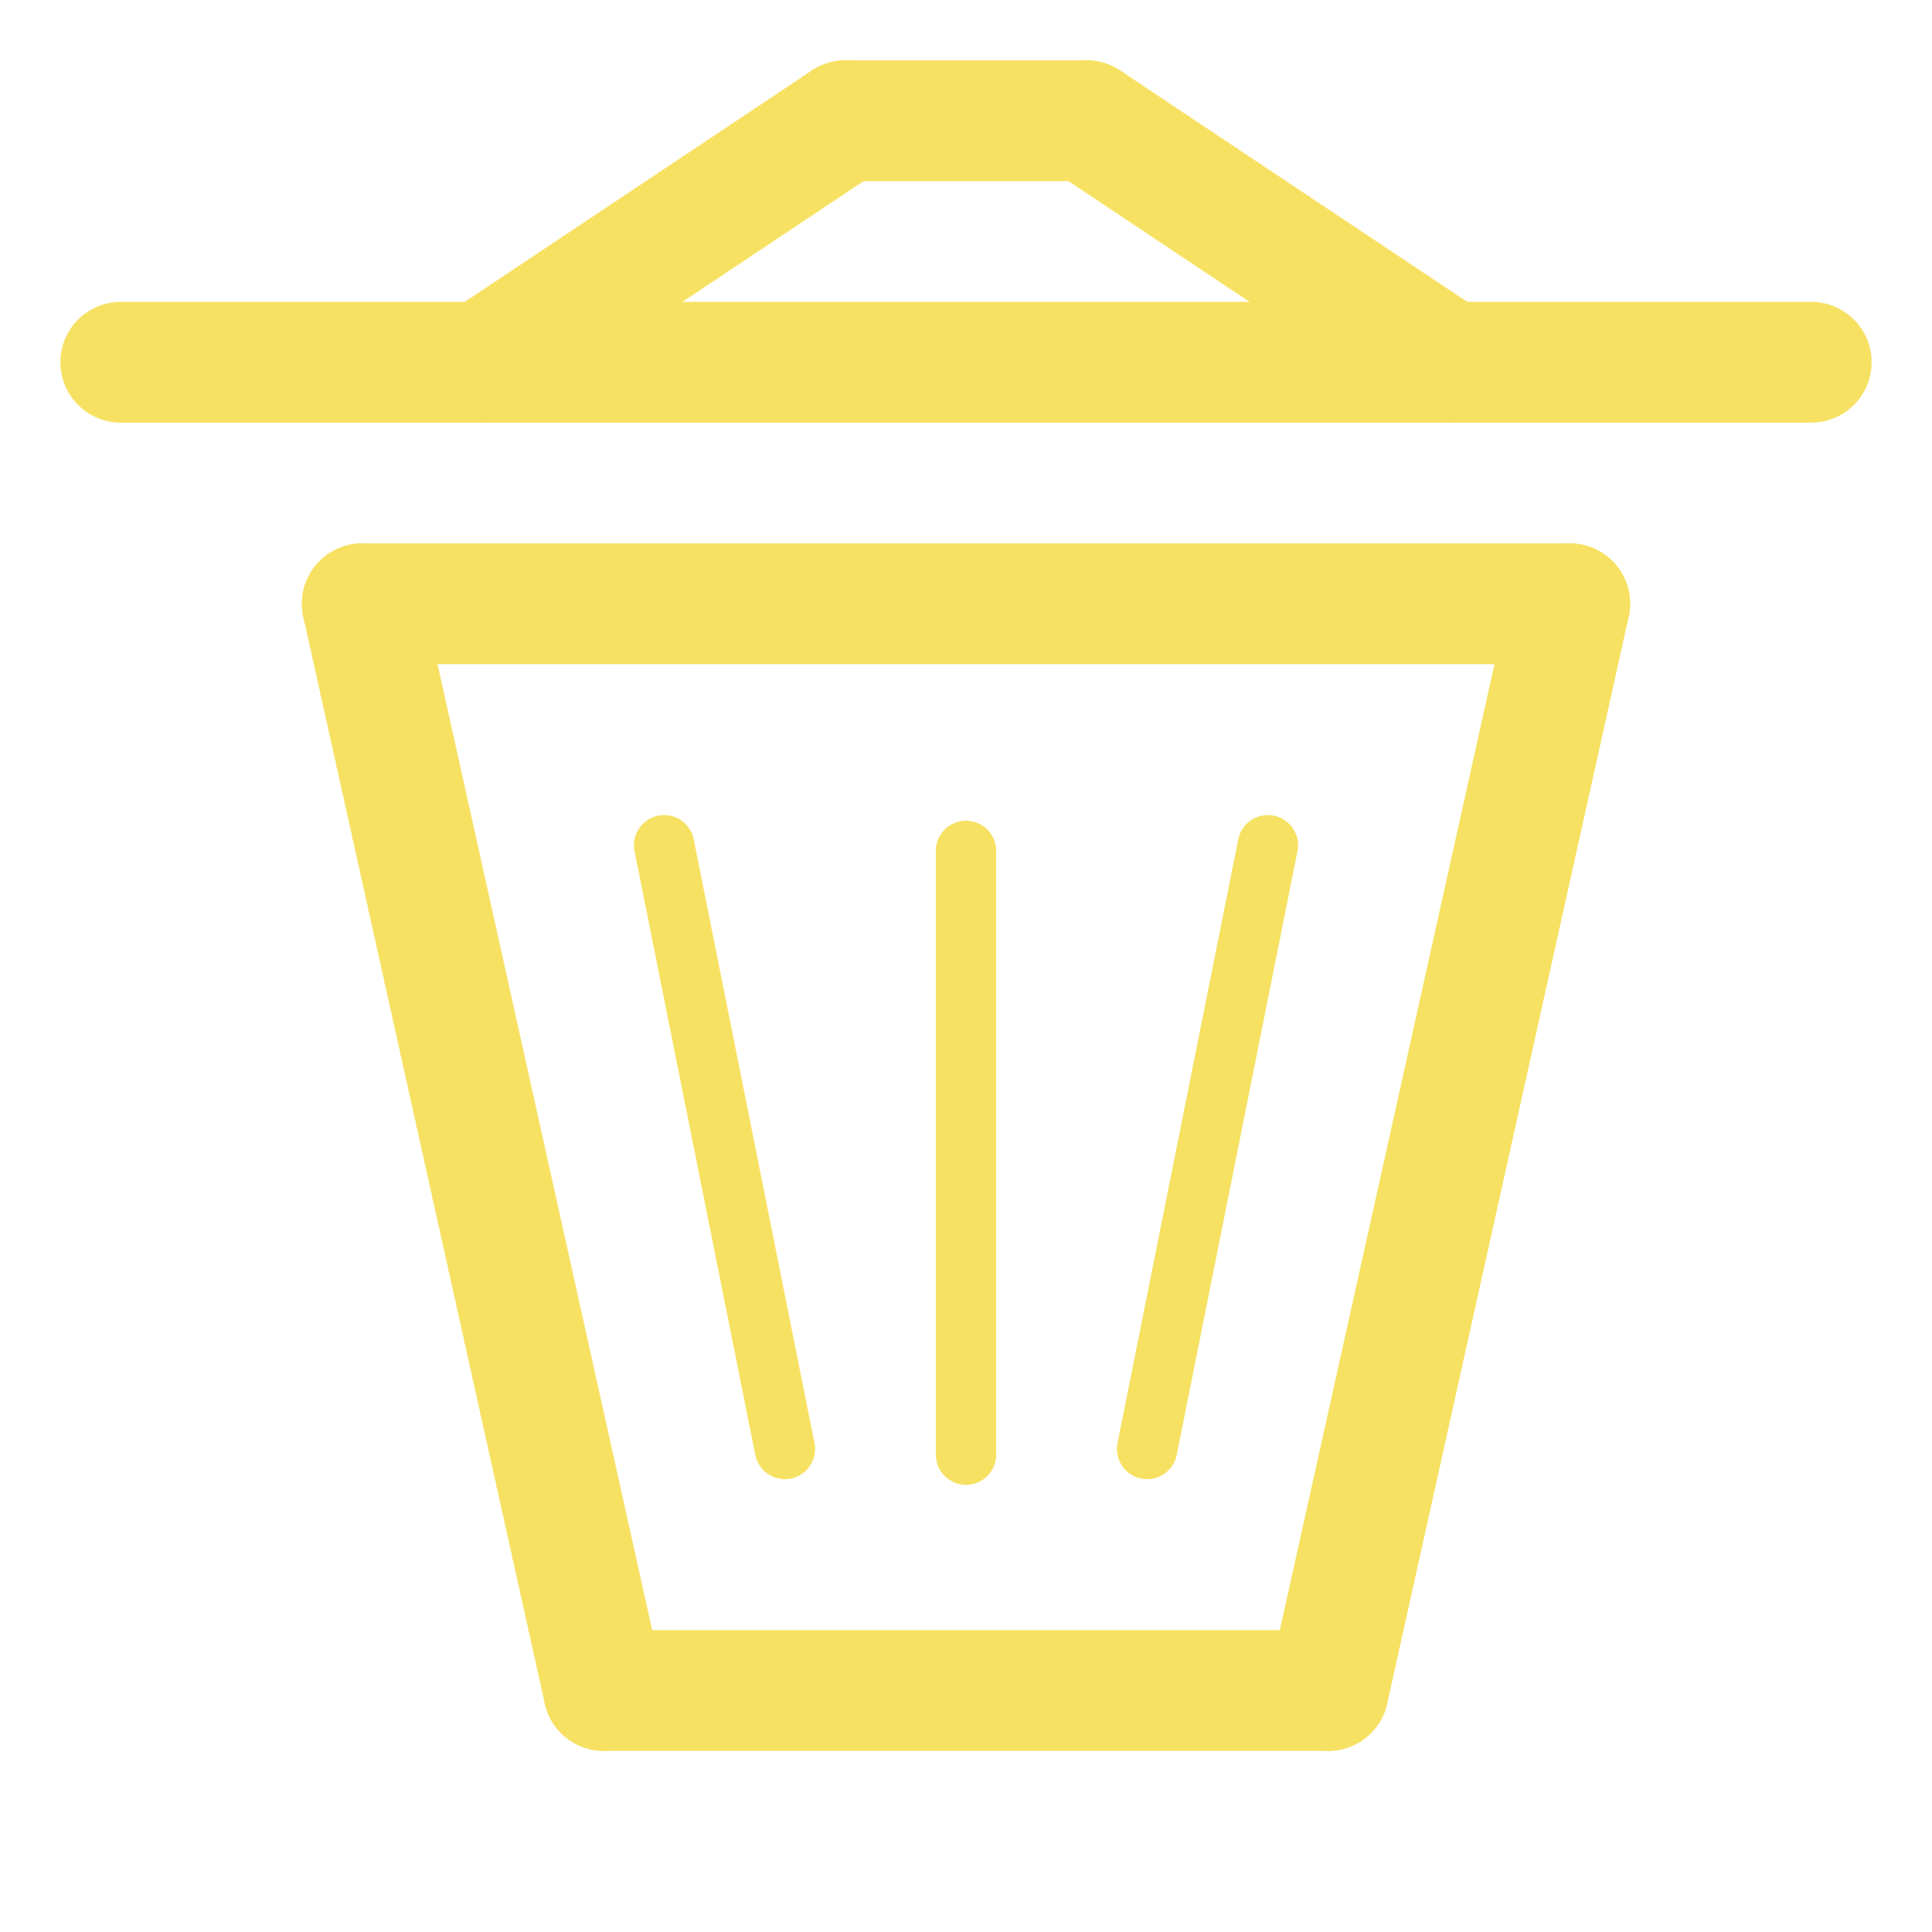 <?xml version="1.0" standalone="no"?>
<!DOCTYPE svg PUBLIC "-//W3C//DTD SVG 20010904//EN" "http://www.w3.org/TR/2001/REC-SVG-20010904/DTD/svg10.dtd">
<!-- Created using Krita: https://krita.org -->
<svg xmlns="http://www.w3.org/2000/svg" 
    xmlns:xlink="http://www.w3.org/1999/xlink"
    xmlns:krita="http://krita.org/namespaces/svg/krita"
    xmlns:sodipodi="http://sodipodi.sourceforge.net/DTD/sodipodi-0.dtd"
    width="122.88pt"
    height="122.88pt"
    viewBox="0 0 122.88 122.88">
<defs/>
<path id="shape0" transform="translate(7.68, 23.04)" fill="none" stroke="#f7e163" stroke-width="7.68" stroke-linecap="round" stroke-linejoin="round" d="M0 0L107.52 0" sodipodi:nodetypes="cc"/><path id="shape1" transform="translate(53.76, 7.68)" fill="none" stroke="#f7e163" stroke-width="7.68" stroke-linecap="round" stroke-linejoin="round" d="M0 0L15.36 0" sodipodi:nodetypes="cc"/><path id="shape2" transform="translate(69.12, 7.68)" fill="none" stroke="#f7e163" stroke-width="7.68" stroke-linecap="round" stroke-linejoin="round" d="M0 0L23.04 15.36" sodipodi:nodetypes="cc"/><path id="shape3" transform="translate(30.72, 7.68)" fill="none" stroke="#f7e163" stroke-width="7.68" stroke-linecap="round" stroke-linejoin="round" d="M23.04 0L0 15.36" sodipodi:nodetypes="cc"/><path id="shape4" transform="translate(23.04, 38.4)" fill="none" stroke="#f7e163" stroke-width="7.68" stroke-linecap="round" stroke-linejoin="round" d="M0 0L76.8 0" sodipodi:nodetypes="cc"/><path id="shape5" transform="translate(84.48, 38.4)" fill="none" stroke="#f7e163" stroke-width="7.68" stroke-linecap="round" stroke-linejoin="round" d="M15.36 0L0 69.12" sodipodi:nodetypes="cc"/><path id="shape6" transform="translate(38.4, 107.52)" fill="none" stroke="#f7e163" stroke-width="7.68" stroke-linecap="round" stroke-linejoin="round" d="M46.08 0L0 0" sodipodi:nodetypes="cc"/><path id="shape7" transform="translate(23.04, 38.4)" fill="none" stroke="#f7e163" stroke-width="7.68" stroke-linecap="round" stroke-linejoin="round" d="M15.36 69.12L0 0" sodipodi:nodetypes="cc"/><path id="shape8" transform="translate(61.44, 54.12)" fill="none" stroke="#f7e163" stroke-width="3.84" stroke-linecap="round" stroke-linejoin="round" d="M0 38.4L0 0" sodipodi:nodetypes="cc"/><path id="shape9" transform="translate(42.24, 53.76)" fill="none" stroke="#f7e163" stroke-width="3.84" stroke-linecap="round" stroke-linejoin="round" d="M7.68 38.4L0 0" sodipodi:nodetypes="cc"/><path id="shape10" transform="translate(72.96, 53.76)" fill="none" stroke="#f7e163" stroke-width="3.84" stroke-linecap="round" stroke-linejoin="round" d="M0 38.4L7.68 0" sodipodi:nodetypes="cc"/>
</svg>
